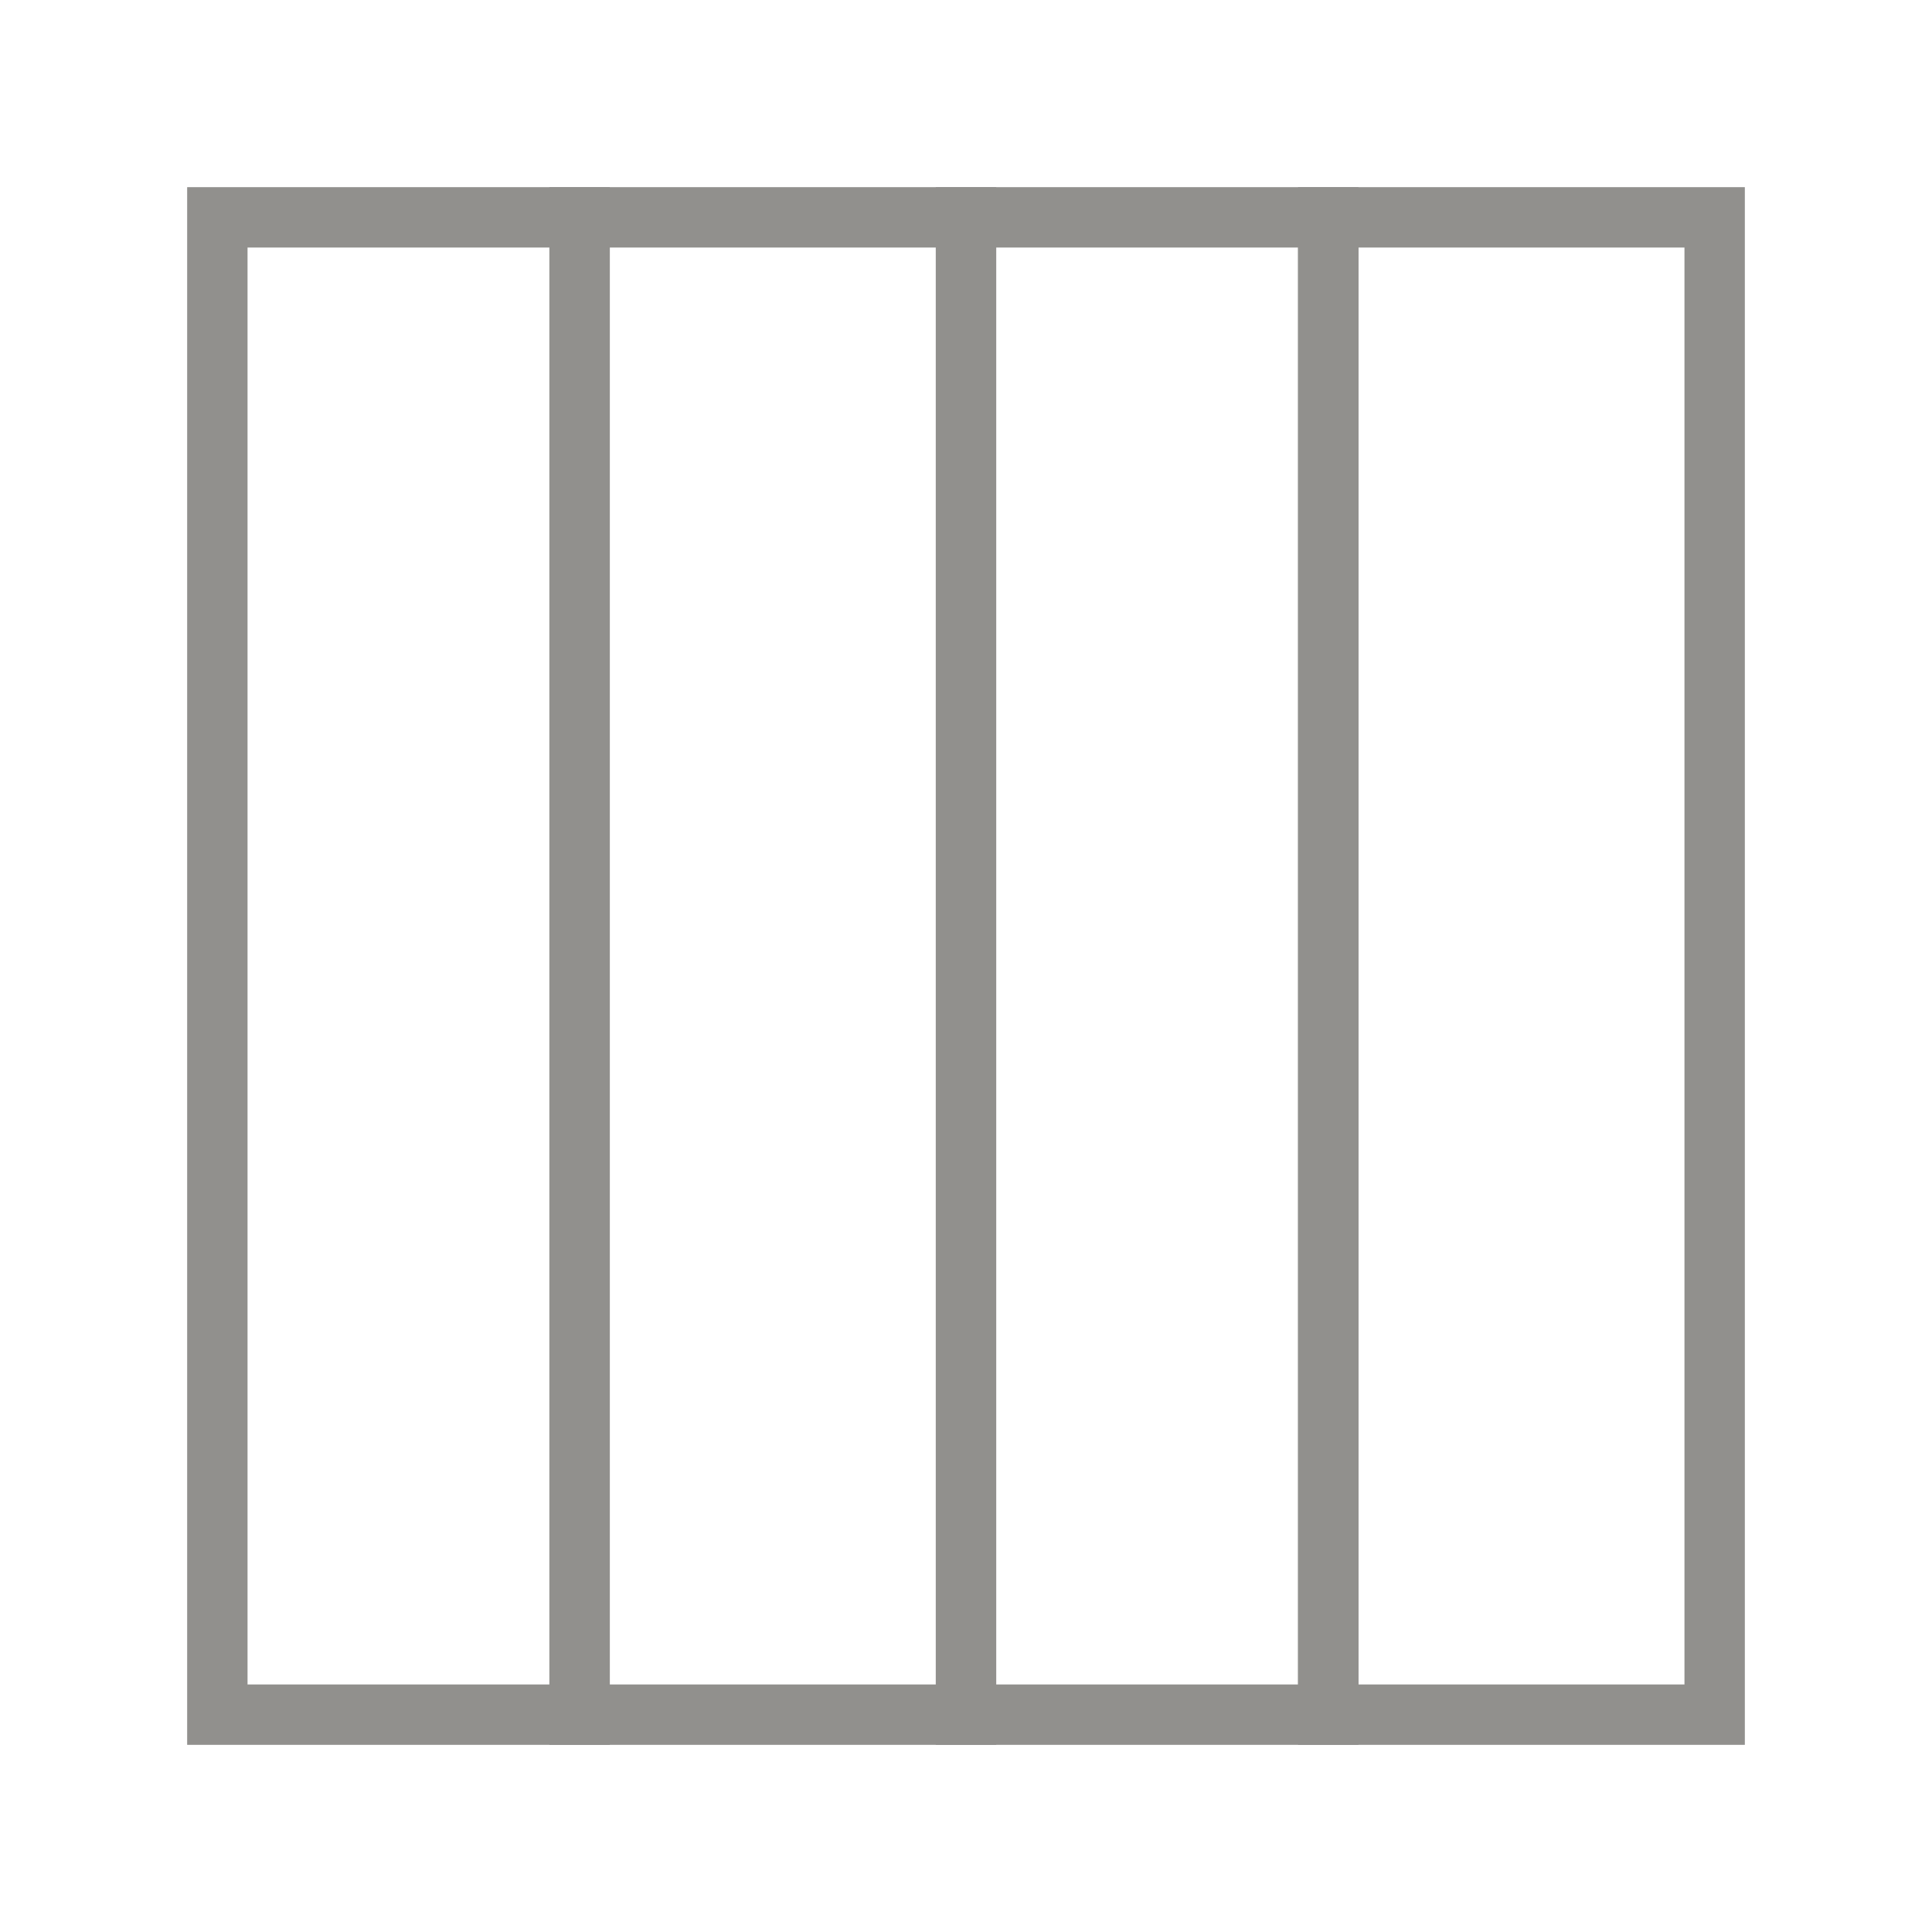 <!-- Generated by IcoMoon.io -->
<svg version="1.1" xmlns="http://www.w3.org/2000/svg" width="40" height="40" viewBox="0 0 40 40">
<title>li-software_layout_4columns</title>
<path fill="none" stroke-linejoin="miter" stroke-linecap="butt" stroke-miterlimit="10" stroke-width="1.25" stroke="#91908d" d="M4.5 4.5h7.5v31h-7.5v-31z"></path>
<path fill="none" stroke-linejoin="miter" stroke-linecap="butt" stroke-miterlimit="10" stroke-width="1.25" stroke="#91908d" d="M12 4.5h8v31h-8v-31z"></path>
<path fill="none" stroke-linejoin="miter" stroke-linecap="butt" stroke-miterlimit="10" stroke-width="1.25" stroke="#91908d" d="M20 4.5h7.5v31h-7.5v-31z"></path>
<path fill="none" stroke-linejoin="miter" stroke-linecap="butt" stroke-miterlimit="10" stroke-width="1.25" stroke="#91908d" d="M27.5 4.5h8v31h-8v-31z"></path>
</svg>
